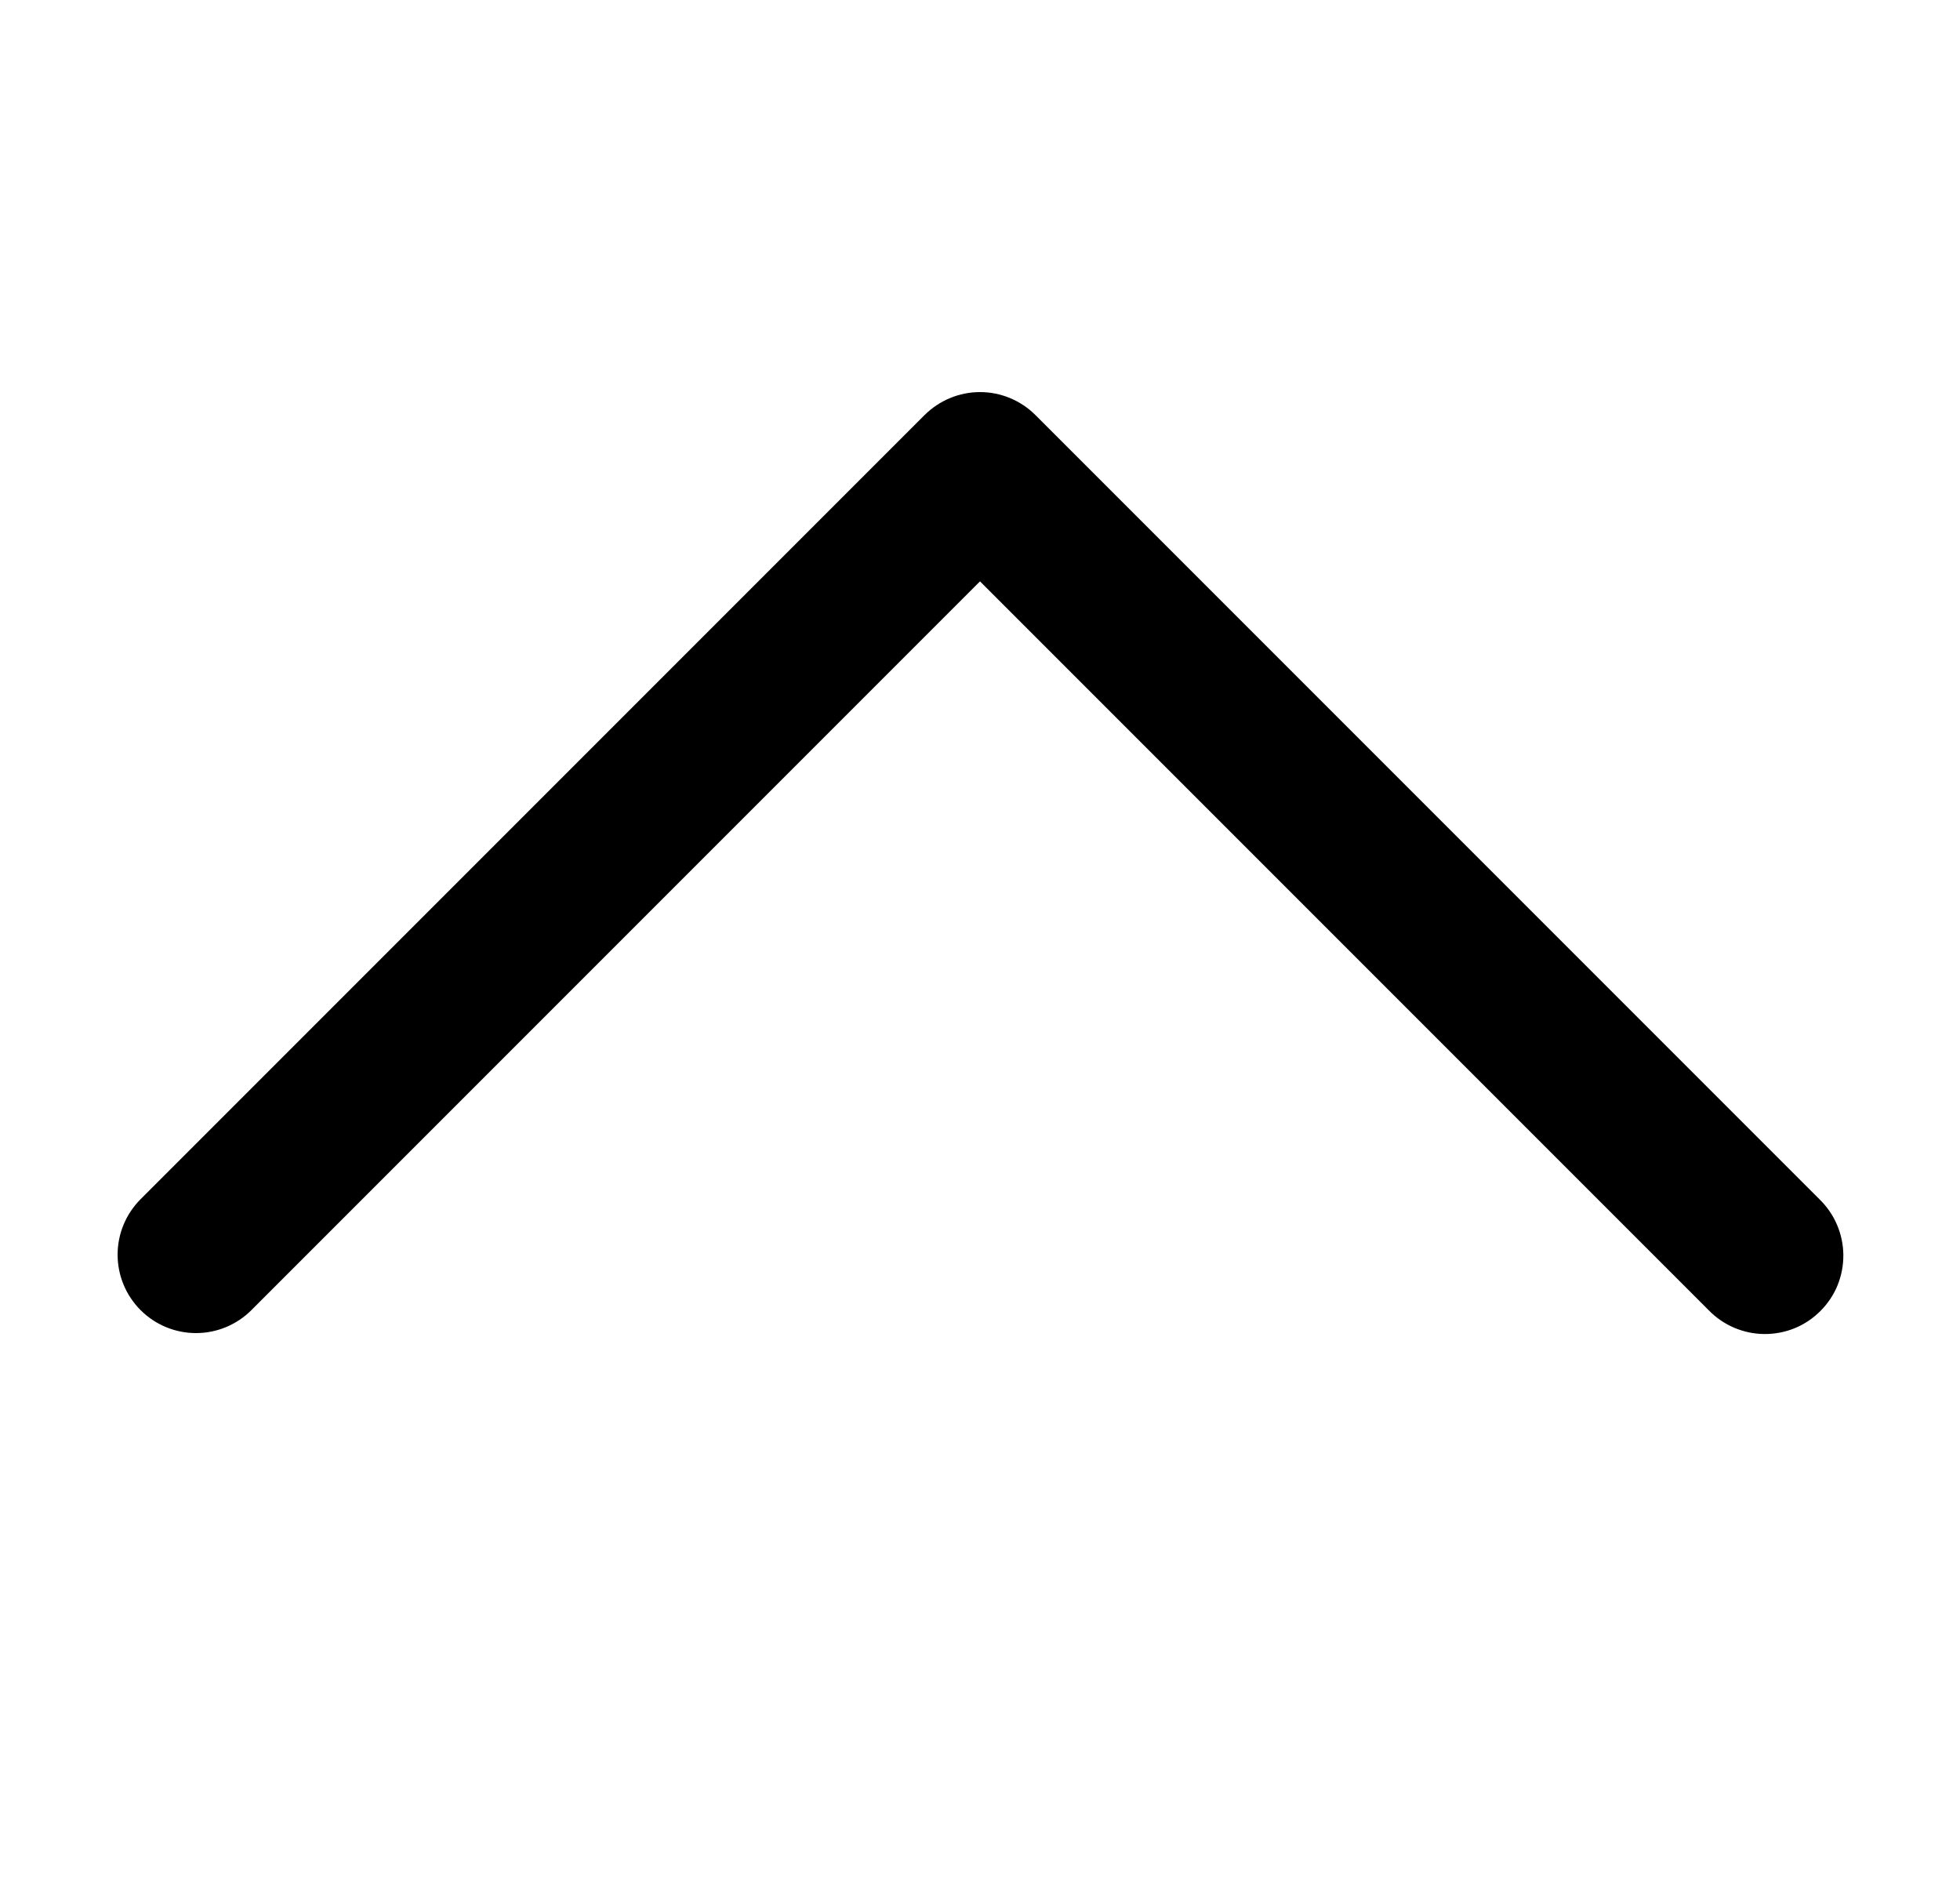 <svg width="25" height="24" viewBox="0 0 25 24" fill="none" xmlns="http://www.w3.org/2000/svg">
<path d="M1.793 16.707C1.981 16.895 2.235 17 2.5 17C2.765 17 3.019 16.895 3.207 16.707L12.5 7.414L21.793 16.707C21.885 16.802 21.996 16.879 22.118 16.931C22.24 16.983 22.371 17.011 22.504 17.012C22.636 17.013 22.768 16.988 22.891 16.938C23.014 16.888 23.125 16.813 23.219 16.719C23.313 16.625 23.388 16.514 23.438 16.391C23.488 16.268 23.513 16.136 23.512 16.004C23.511 15.871 23.483 15.74 23.431 15.618C23.379 15.496 23.302 15.385 23.207 15.293L13.207 5.293C13.02 5.106 12.765 5 12.5 5C12.235 5 11.981 5.106 11.793 5.293L1.793 15.293C1.606 15.48 1.5 15.735 1.5 16C1.5 16.265 1.606 16.52 1.793 16.707Z" fill="black"/>
</svg>

